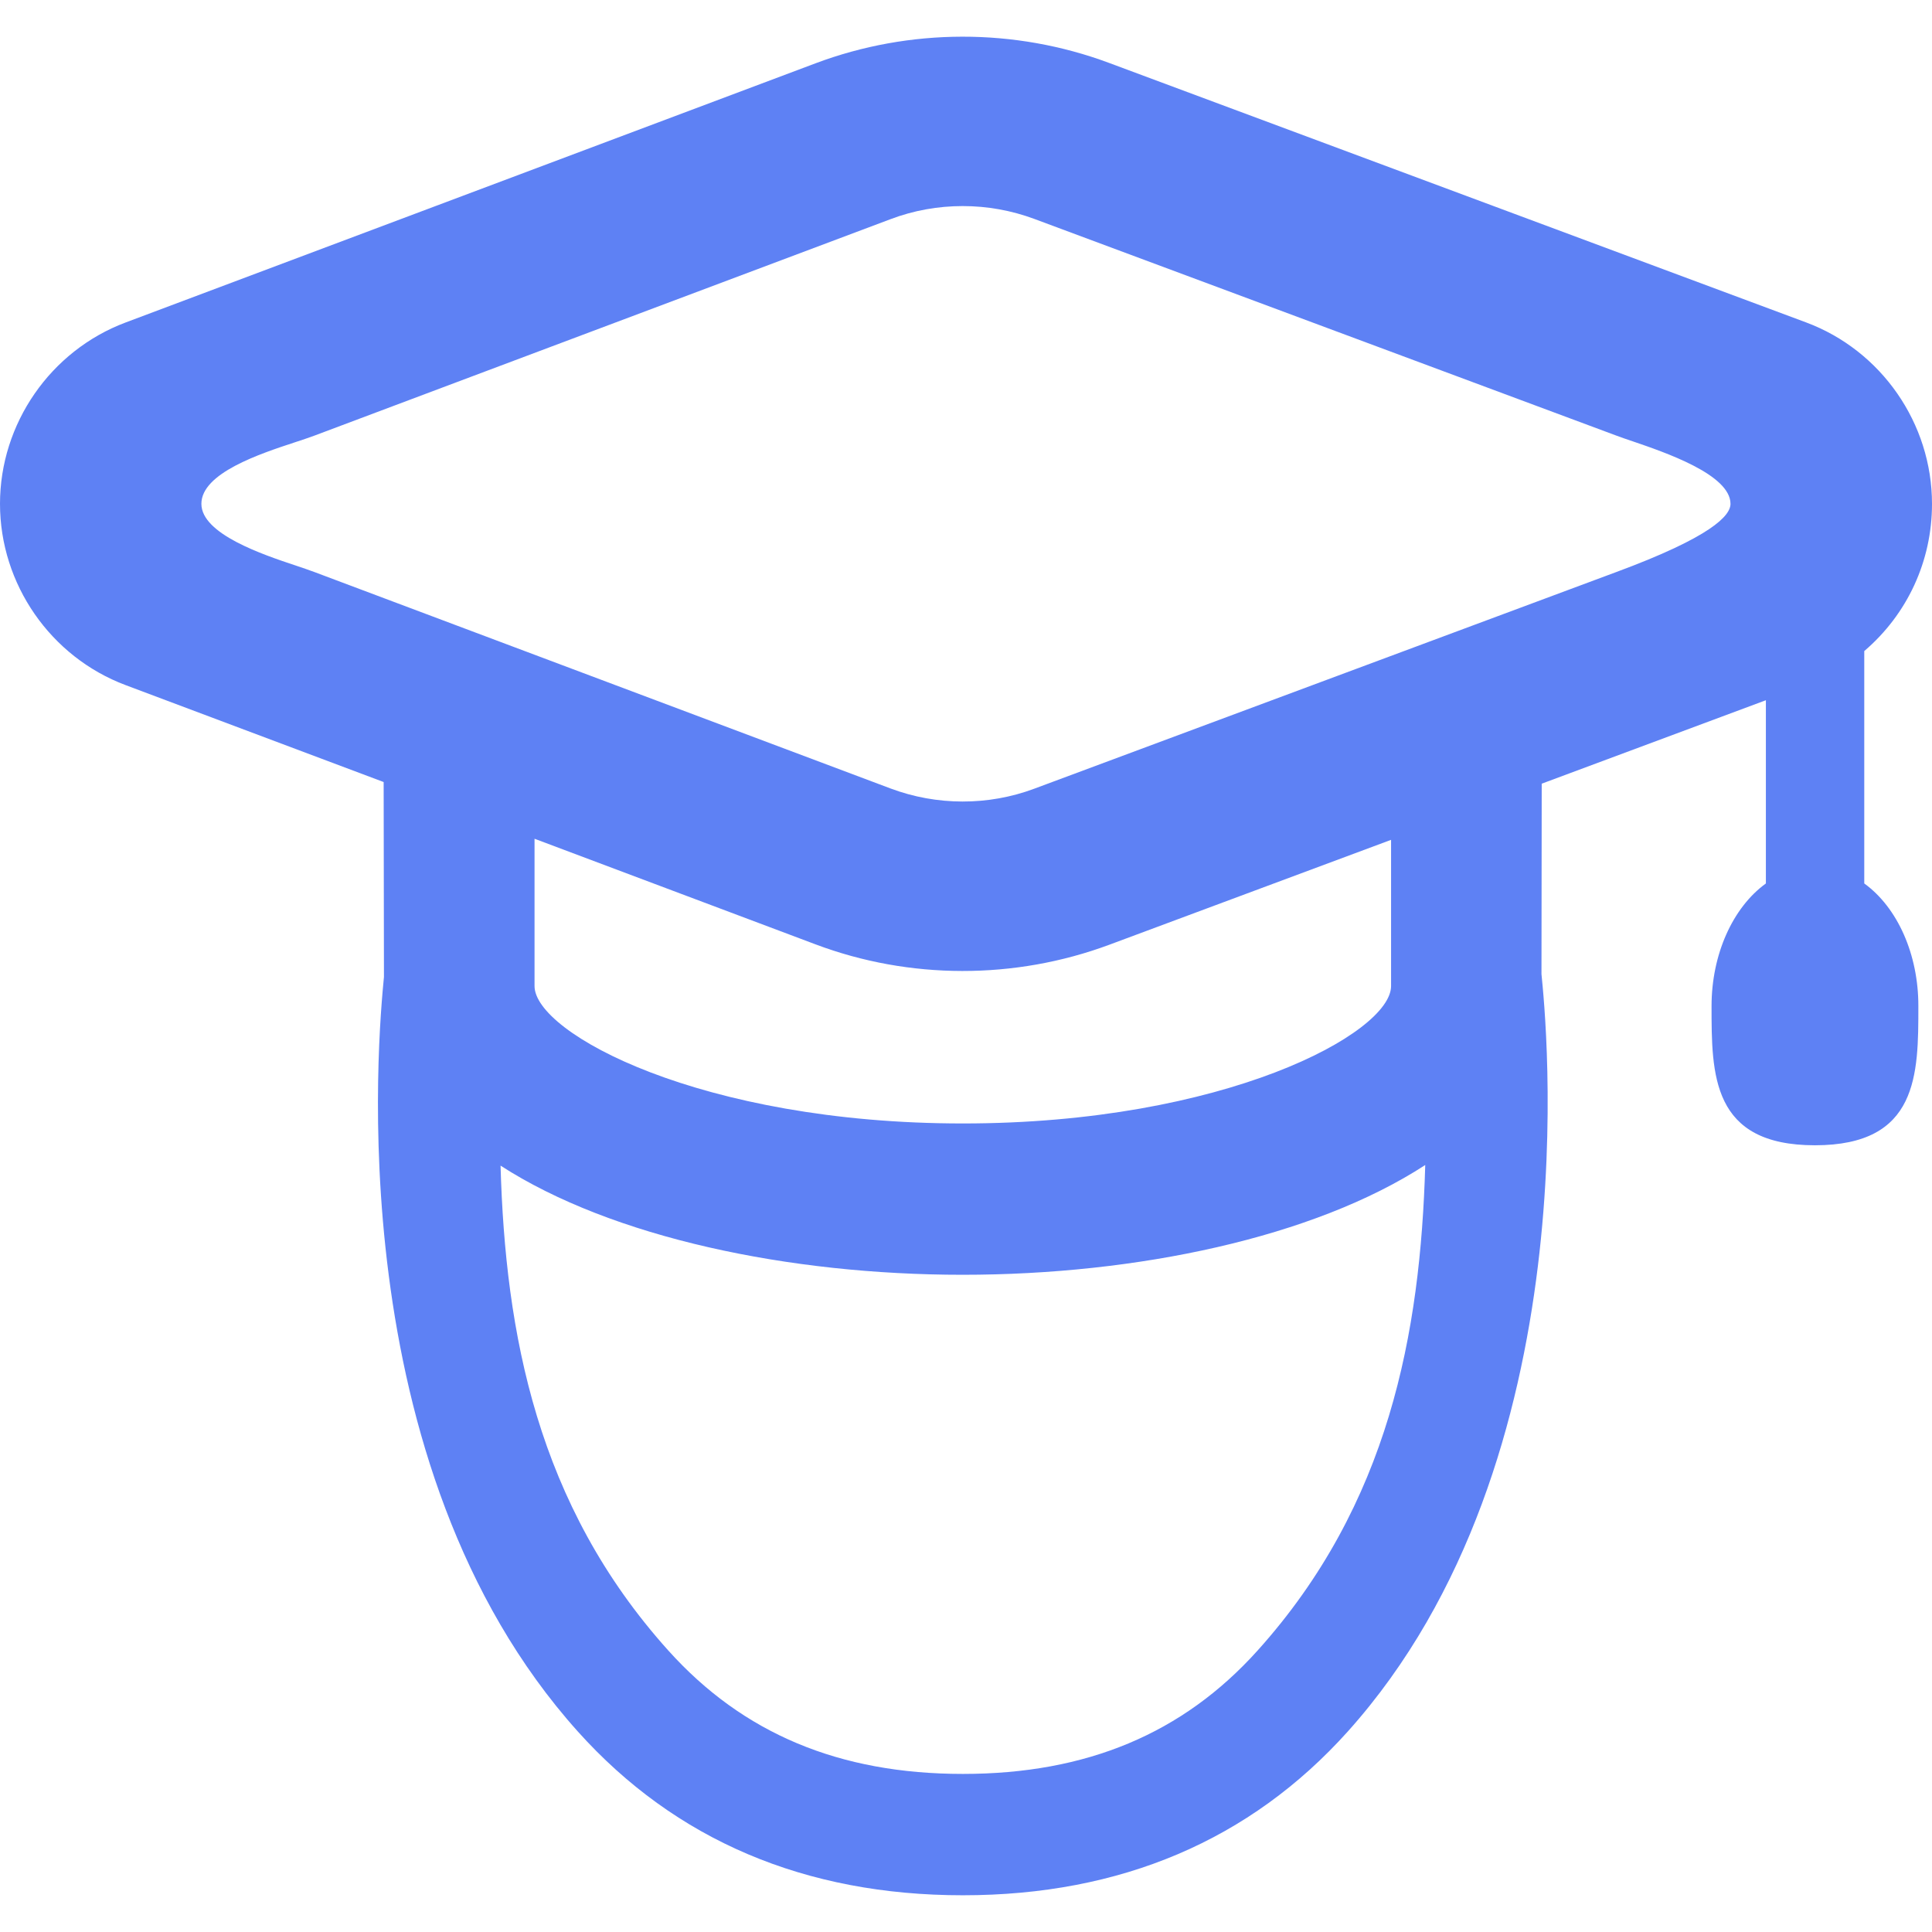 <svg version="1.1" id="Capa_1" xmlns="http://www.w3.org/2000/svg" xmlns:xlink="http://www.w3.org/1999/xlink" x="0px" y="0px"
	 width="31.716px" height="31.716px" viewBox="0 0 31.716 31.716" style="enable-background:new 0 0 31.716 31.716;"
	 xml:space="preserve" fill="#5E81F4">
<g>
	<path d="M30.604,14.503v-3.815c0.709-0.606,1.112-1.479,1.112-2.416c0-1.322-0.832-2.52-2.069-2.98l-11.44-4.259
		c-1.549-0.577-3.275-0.574-4.821,0.007L2.062,5.294C0.829,5.757,0,6.954,0,8.271c0,1.318,0.83,2.514,2.062,2.976l4.236,1.591
		l0.005,3.199c-0.091,0.939-0.76,7.993,3.183,12.388c1.601,1.783,3.729,2.688,6.32,2.688c2.593,0,4.718-0.905,6.319-2.688
		c4.014-4.474,3.248-11.748,3.18-12.434l0.004-3.126l3.68-1.37v3.008c-0.545,0.395-0.892,1.165-0.892,2.014
		c0,1.123,0,2.284,1.697,2.284c1.698,0,1.698-1.162,1.698-2.284C31.494,15.669,31.15,14.898,30.604,14.503z M20.645,27.095
		c-1.226,1.364-2.809,2.026-4.838,2.026c-2.031,0-3.611-0.664-4.836-2.026c-2.157-2.397-2.675-5.208-2.754-7.96
		c1.834,1.184,4.739,1.792,7.587,1.792c2.853,0,5.761-0.61,7.593-1.802C23.318,21.879,22.804,24.695,20.645,27.095z M8.775,16.187
		v-2.418l4.611,1.733c1.545,0.582,3.273,0.583,4.822,0.008l4.628-1.723v2.4c0,0.774-2.737,2.256-7.03,2.256
		S8.775,16.961,8.775,16.187z M26.527,9.393l-9.547,3.554c-0.756,0.283-1.603,0.281-2.36-0.003L5.165,9.392
		c-0.084-0.031-0.19-0.068-0.307-0.107c-0.542-0.18-1.552-0.518-1.552-1.014c0-0.505,0.963-0.822,1.538-1.011
		c0.123-0.04,0.232-0.077,0.321-0.11l9.454-3.552C15,3.454,15.398,3.383,15.804,3.383c0.404,0,0.798,0.071,1.176,0.211l9.549,3.555
		c0.078,0.029,0.172,0.062,0.277,0.097c0.52,0.178,1.602,0.544,1.602,1.025C28.408,8.466,28.091,8.815,26.527,9.393z"/>
</g>
</svg>
